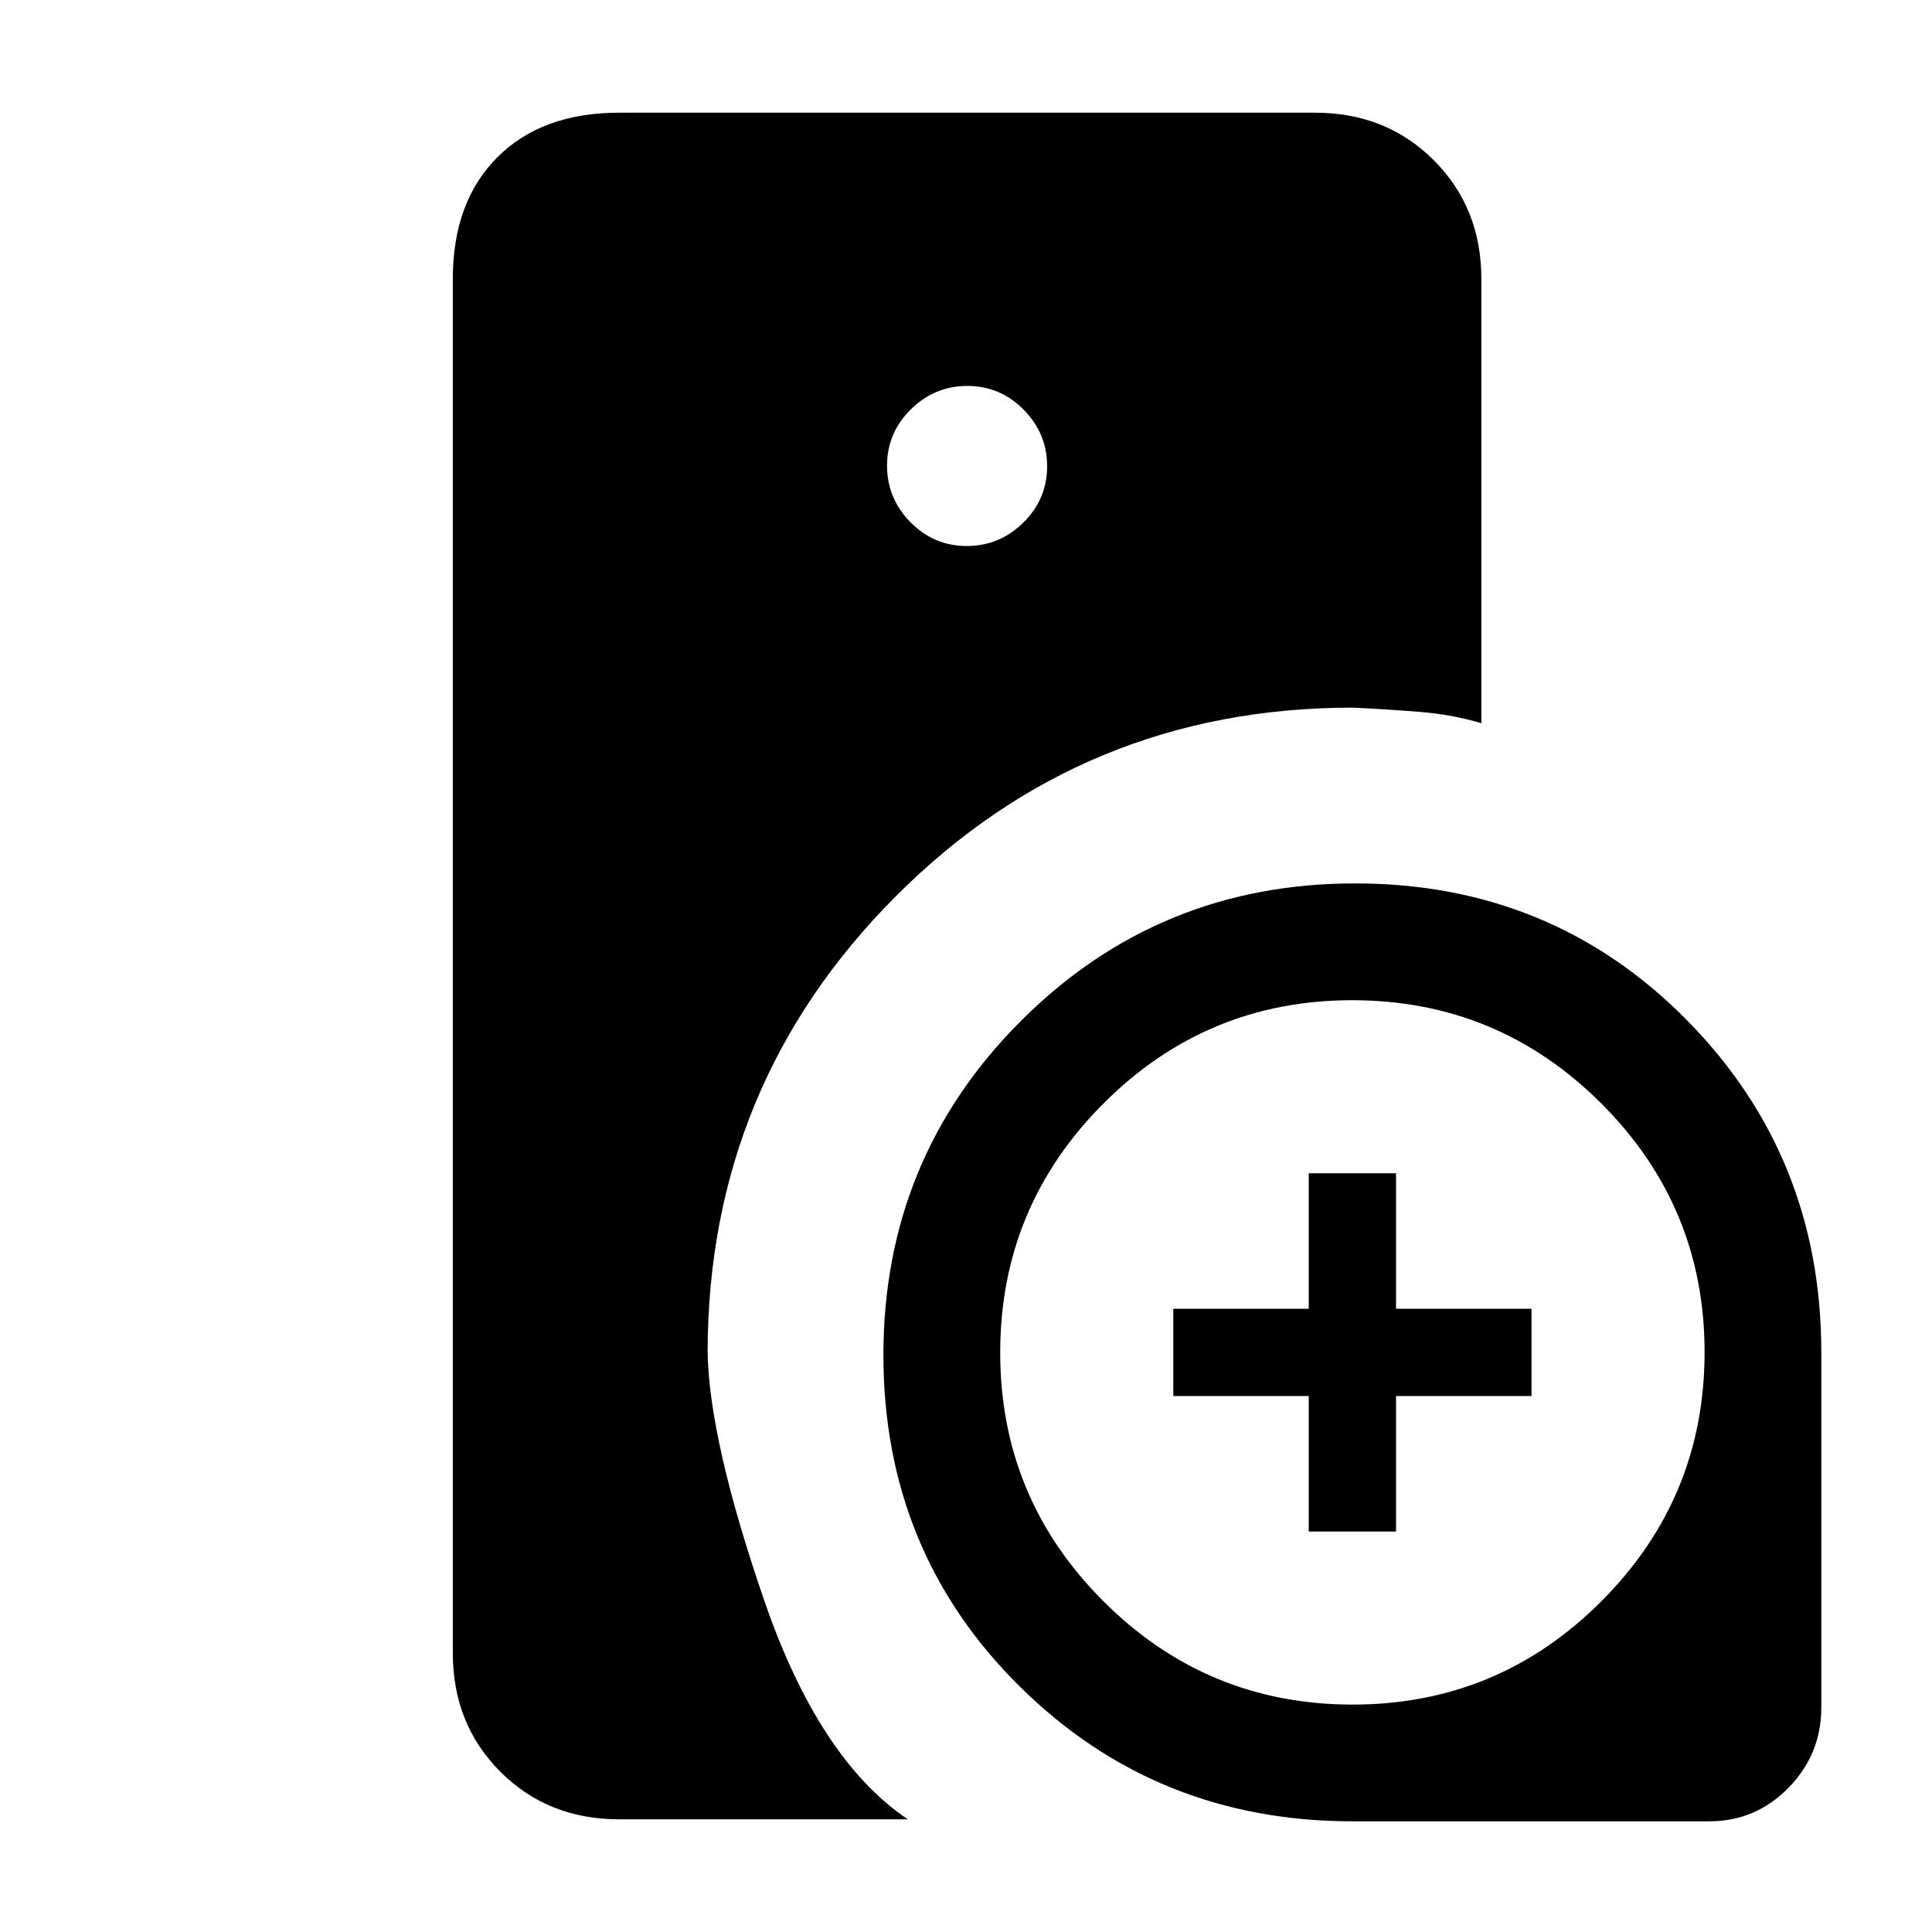 <svg xmlns="http://www.w3.org/2000/svg" height="20" viewBox="0 -960 960 960" width="20"><path d="M672-55q-97.53 0-165.26-66.96-67.74-66.96-67.78-164.61-.05-97.75 68.33-166.14 68.39-68.38 166.14-68.33 97.65.04 164.61 67.78Q905-385.53 905-288v176.38q0 23.36-16.34 39.99Q872.33-55 849.38-55H672Zm-21.69-144v-67.31H583v-43.38h67.31V-377h43.38v67.31H761v43.38h-67.31V-199h-43.38ZM307.62-56q-35.36 0-58.99-23.63Q225-103.26 225-138.62v-682.76q0-38.35 22.14-60.48Q269.27-904 307.62-904h345.84q35.36 0 58.99 23.63 23.63 23.63 23.63 58.99v220.76q-14.03-4.29-30.62-5.64-16.6-1.36-33.46-2.12-133.39.05-226.85 93.71-93.46 93.66-93.53 226.67.76 43.62 28 122.92Q406.85-85.77 451.08-56H307.62Zm172.76-632.69q16.31 0 28.12-11.65 11.81-11.65 11.81-27.97 0-16.31-11.65-28.11-11.65-11.81-27.96-11.81-16.32 0-28.12 11.65-11.81 11.65-11.81 27.96 0 16.31 11.65 28.12 11.65 11.81 27.96 11.81ZM672.09-113q72.37 0 123.64-51.36Q847-215.72 847-288.09t-51.36-123.64Q744.28-463 671.91-463t-123.64 51.36Q497-360.28 497-287.91t51.36 123.64Q599.72-113 672.09-113Z"/></svg>